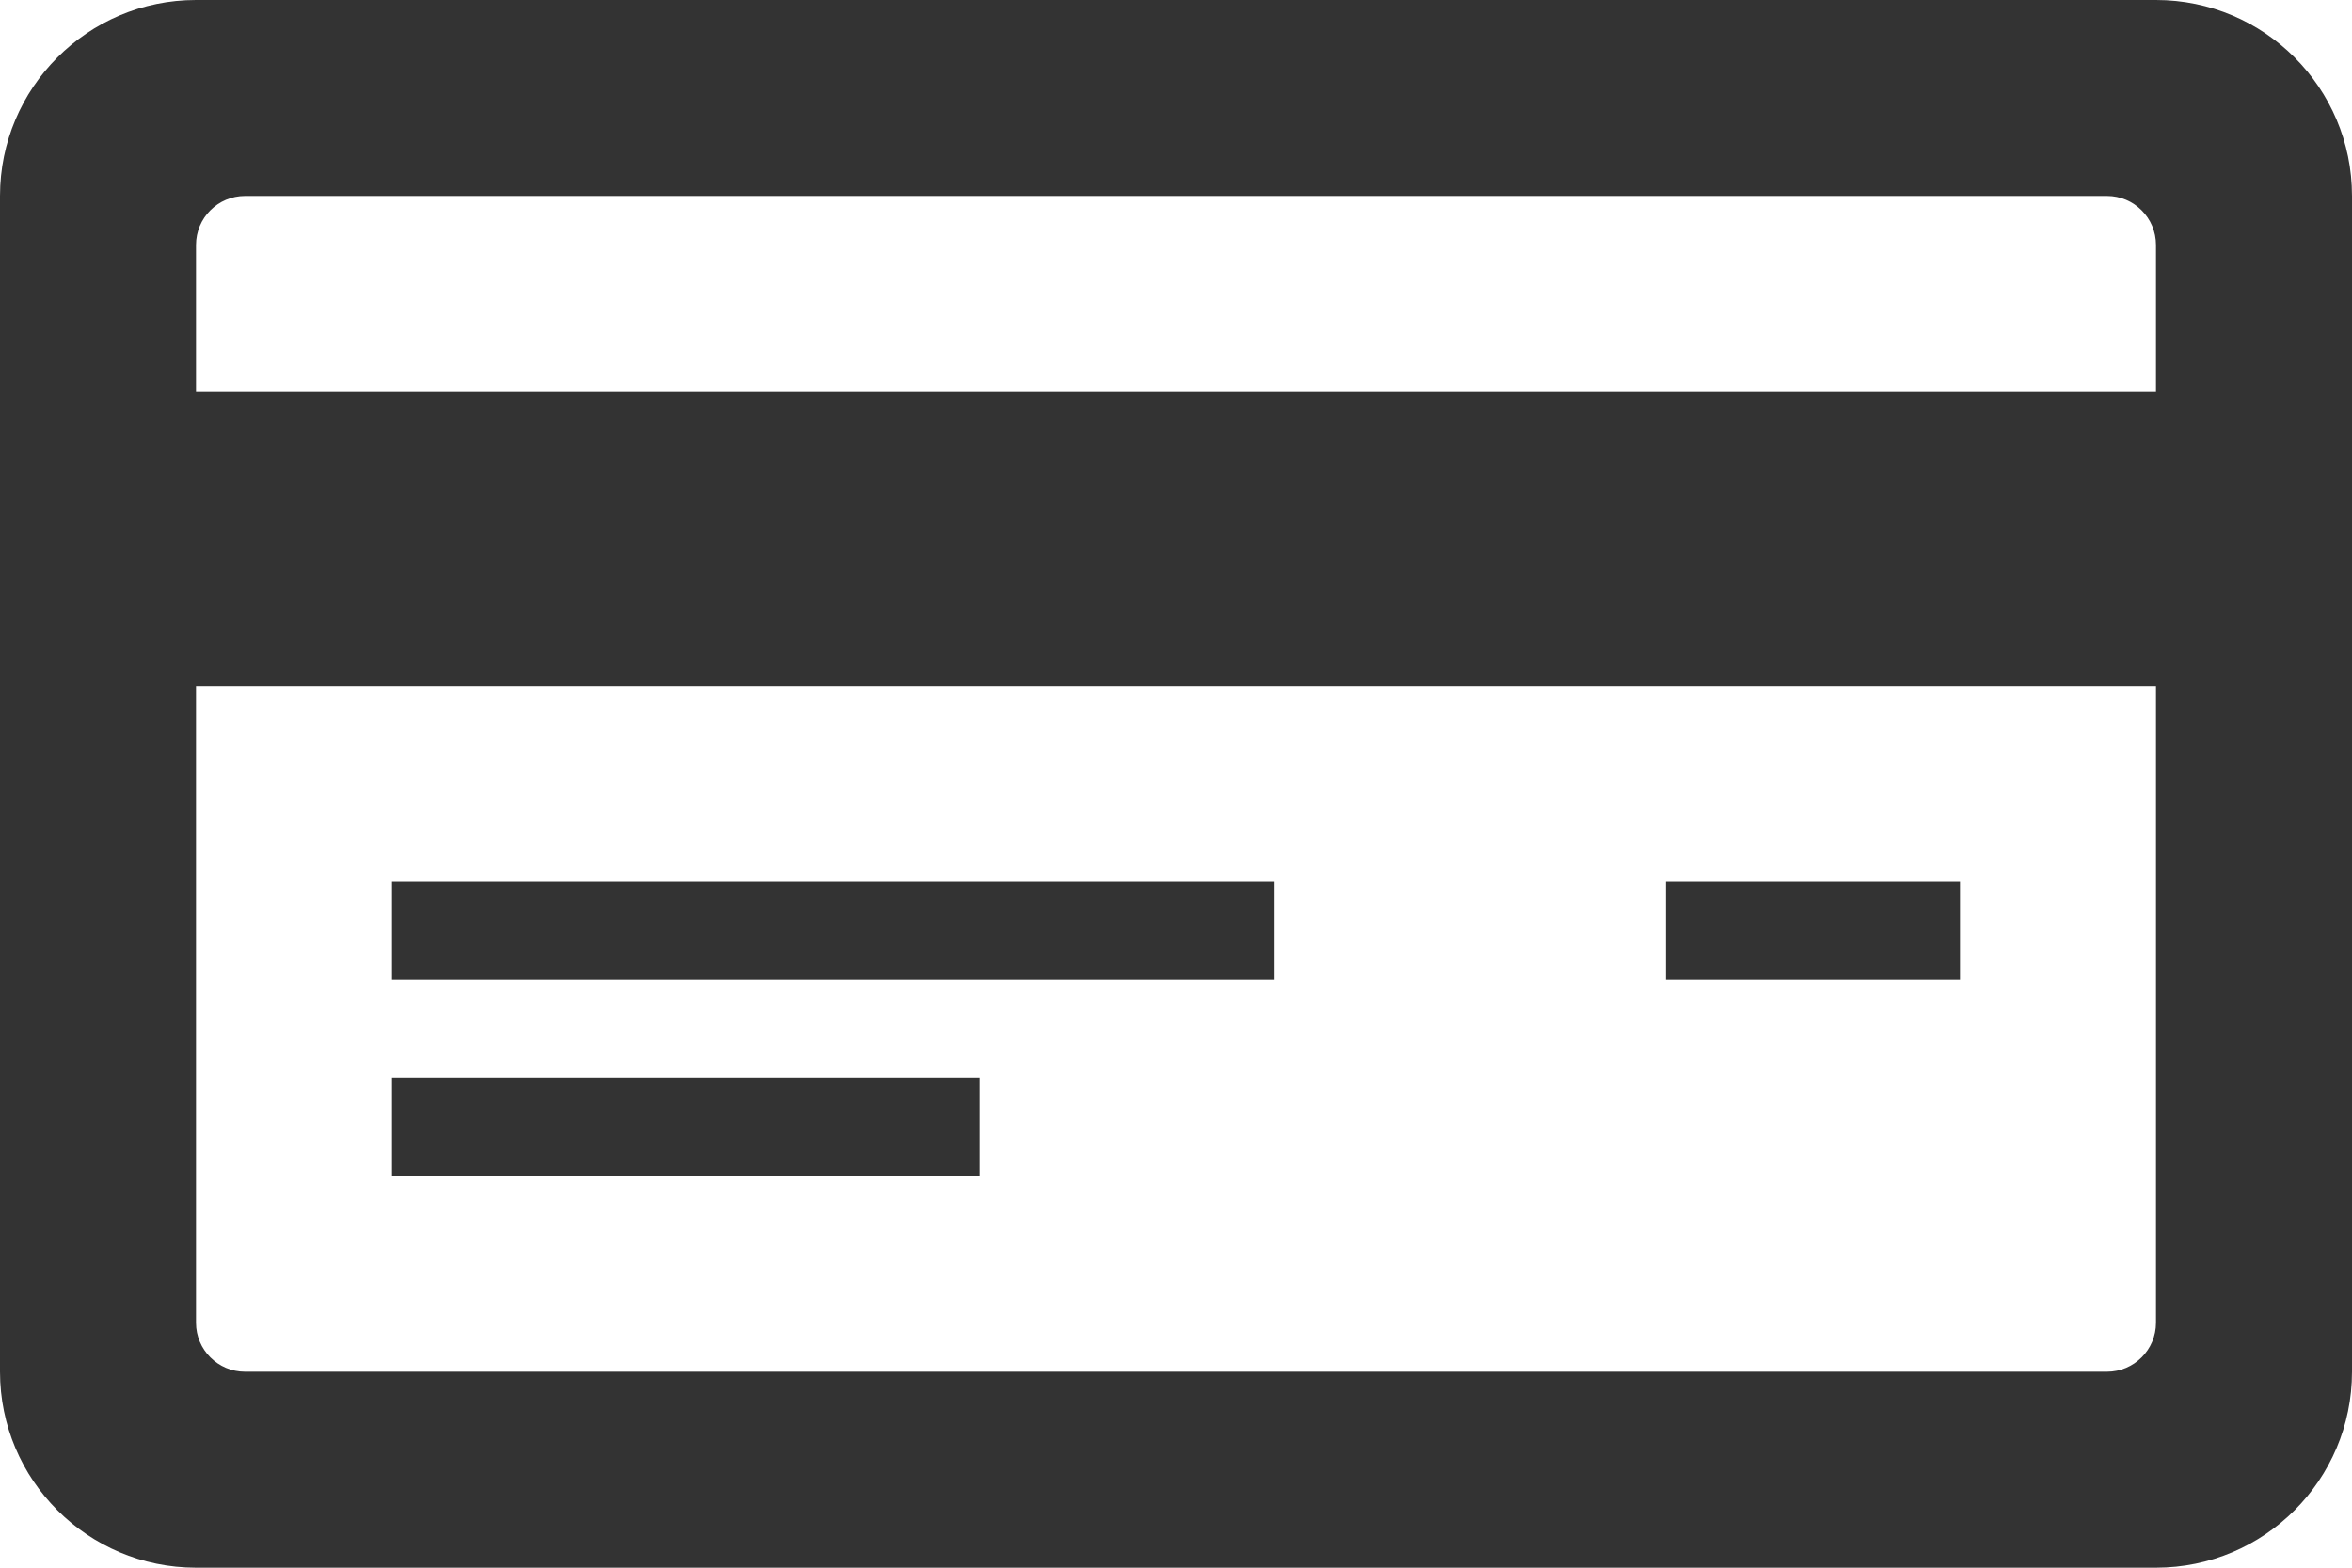 <?xml version="1.0" encoding="UTF-8"?>
<svg width="48px" height="32px" viewBox="0 0 48 32" version="1.1" xmlns="http://www.w3.org/2000/svg" xmlns:xlink="http://www.w3.org/1999/xlink">
    <title>Shape@3x</title>
    <g id="main" stroke="none" stroke-width="1" fill="none" fill-rule="evenodd">
        <g id="Market" transform="translate(-338, -331)" fill="#333333" fill-rule="nonzero">
            <g id="Group-10" transform="translate(74, 302)">
                <g id="Group-39" transform="translate(220, 0)">
                    <path d="M88,29 L48,29 C45.792,29 44,30.792 44,33 L44,57 C44,59.208 45.792,61 48,61 L88,61 C90.208,61 92,59.208 92,57 L92,33 C92,30.792 90.208,29 88,29 Z M88,56 C88,56.552 87.552,57 87,57 L49,57 C48.448,57 48,56.552 48,56 L48,43 L88,43 L88,56 Z M88,37 L48,37 L48,34 C48,33.448 48.448,33 49,33 L87,33 C87.552,33 88,33.448 88,34 L88,37 Z M70,49 L52,49 L52,47 L70,47 L70,49 Z M64,53 L52,53 L52,51 L64,51 L64,53 Z M84,49 L78,49 L78,47 L84,47 L84,49 Z" id="Shape"></path>
                </g>
            </g>
        </g>
    </g>
</svg>